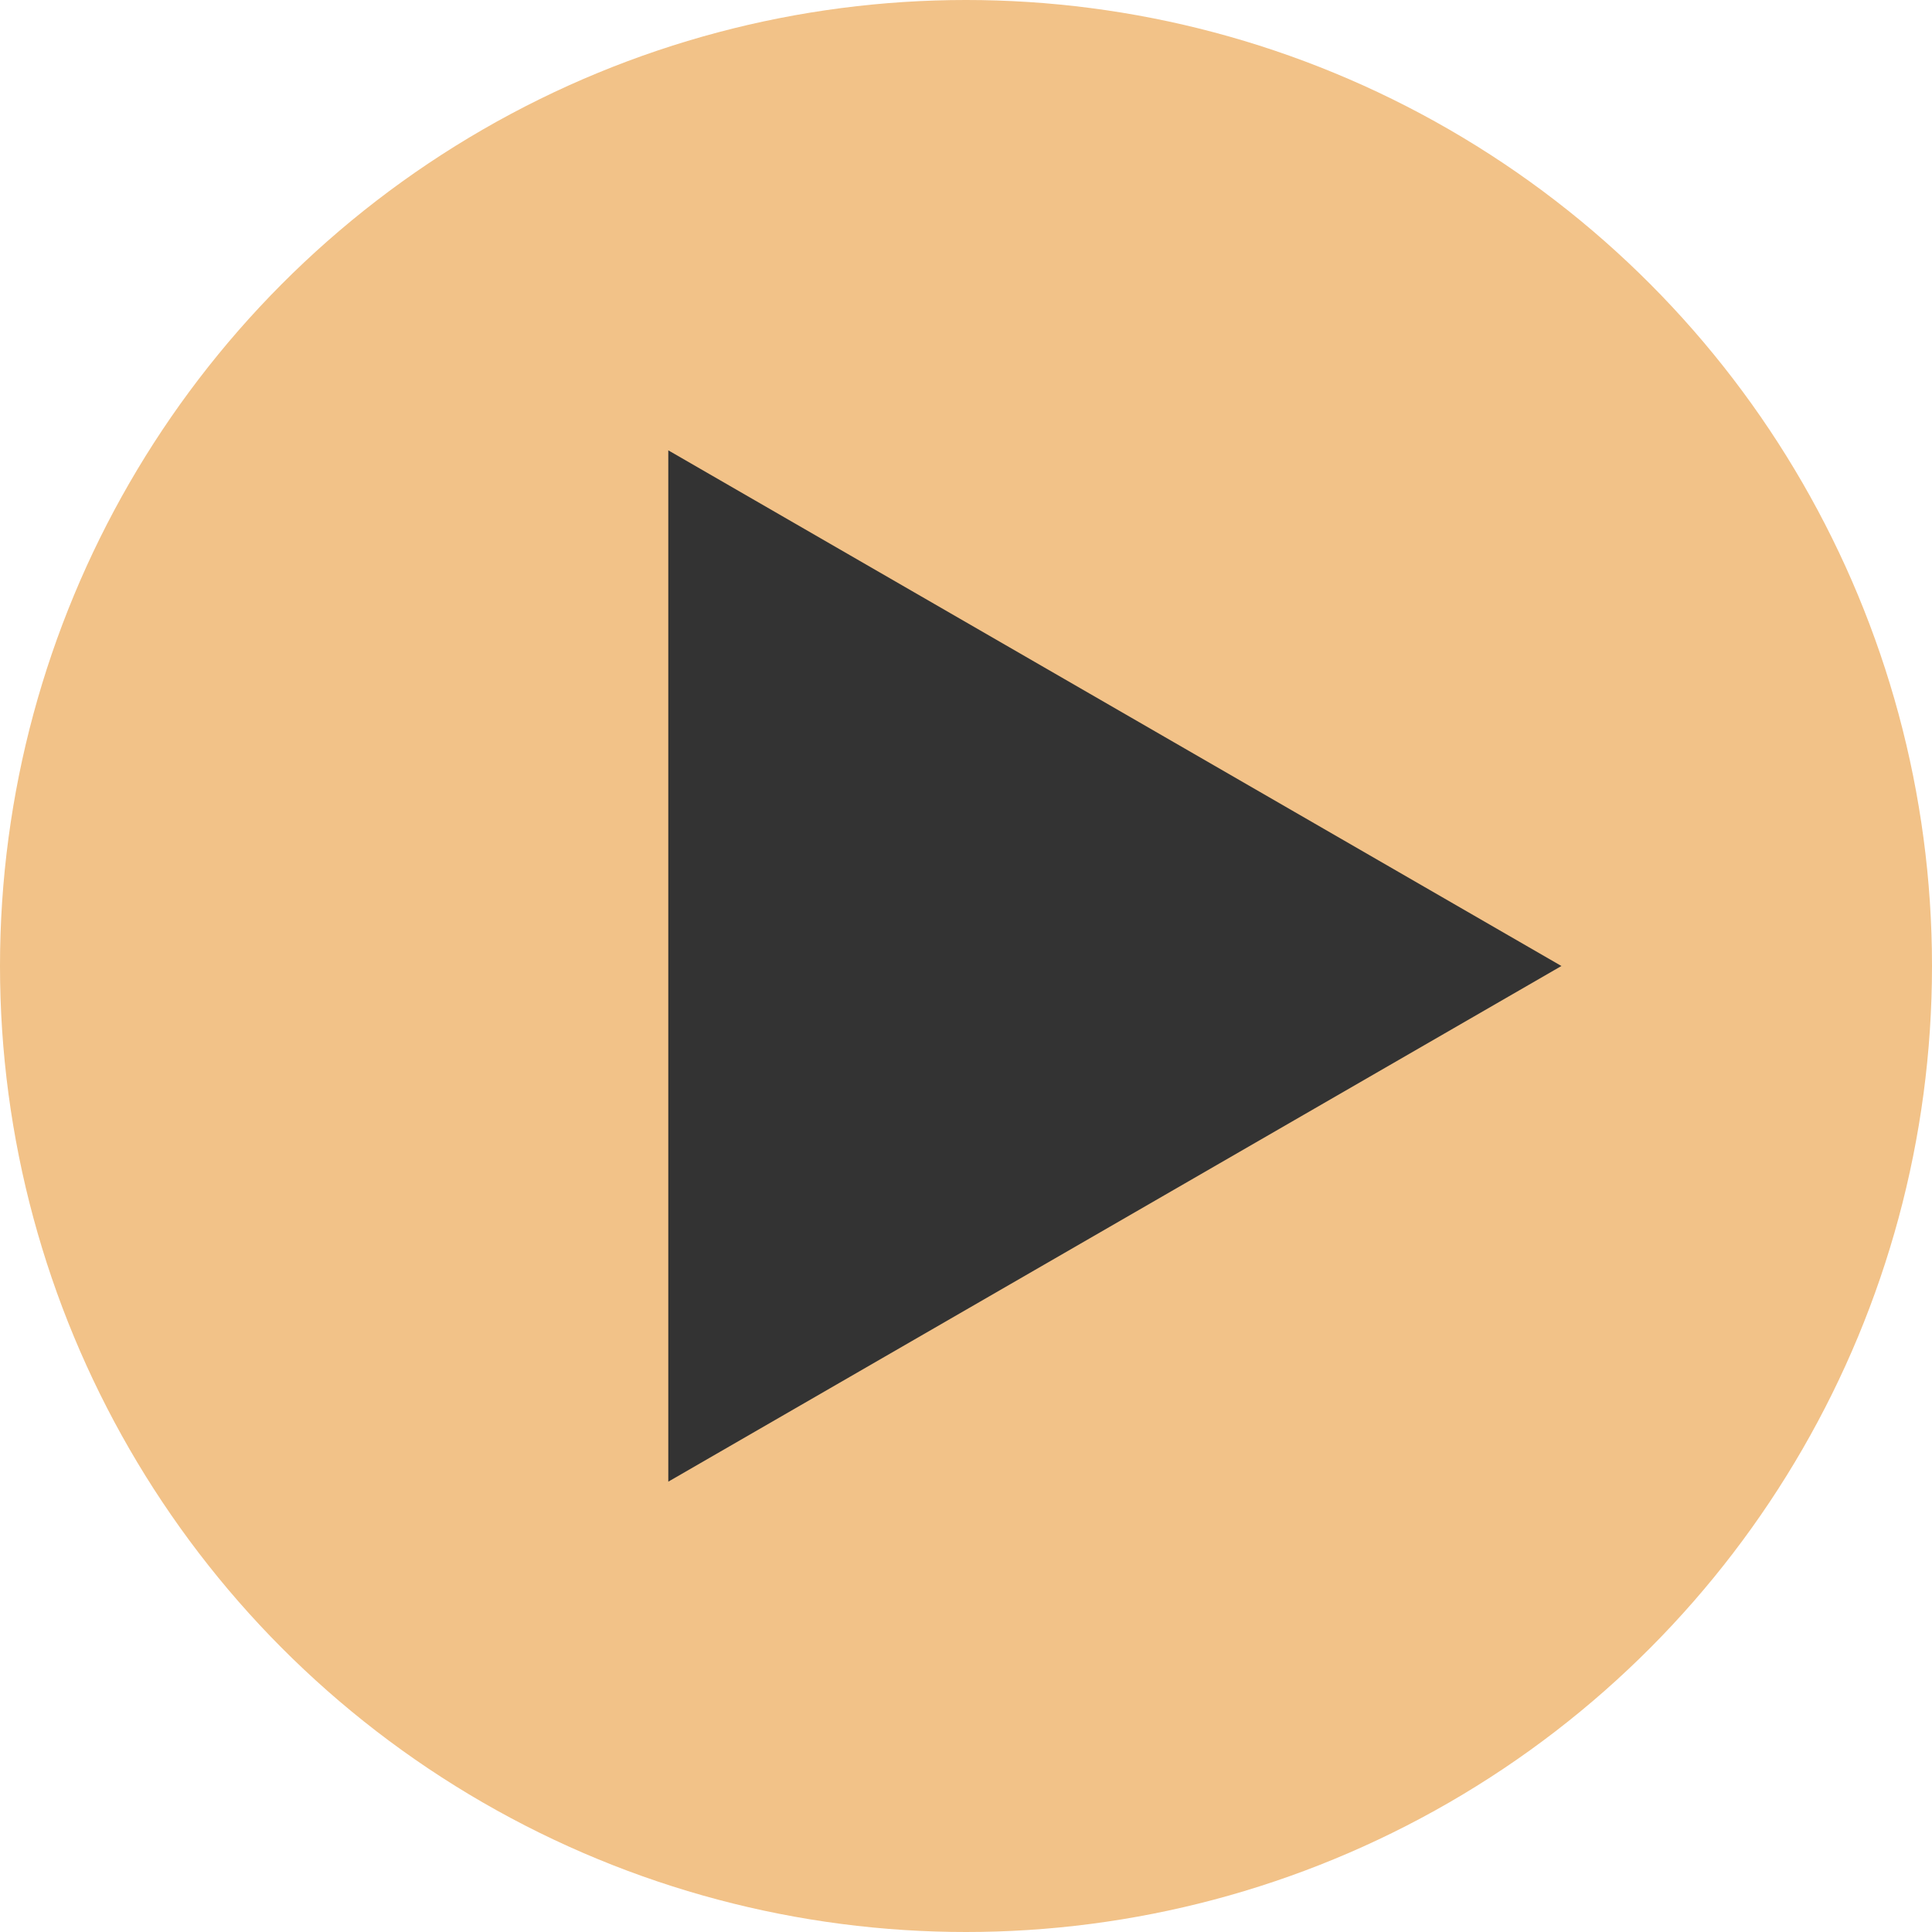 <svg width="32" height="32" viewBox="0 0 32 32" fill="none" xmlns="http://www.w3.org/2000/svg">
<circle cx="16" cy="16" r="16" fill="#F2C288"/>
<path d="M25.862 16L11.069 24.541L11.069 7.459L25.862 16Z" fill="#333333"/>
</svg>
